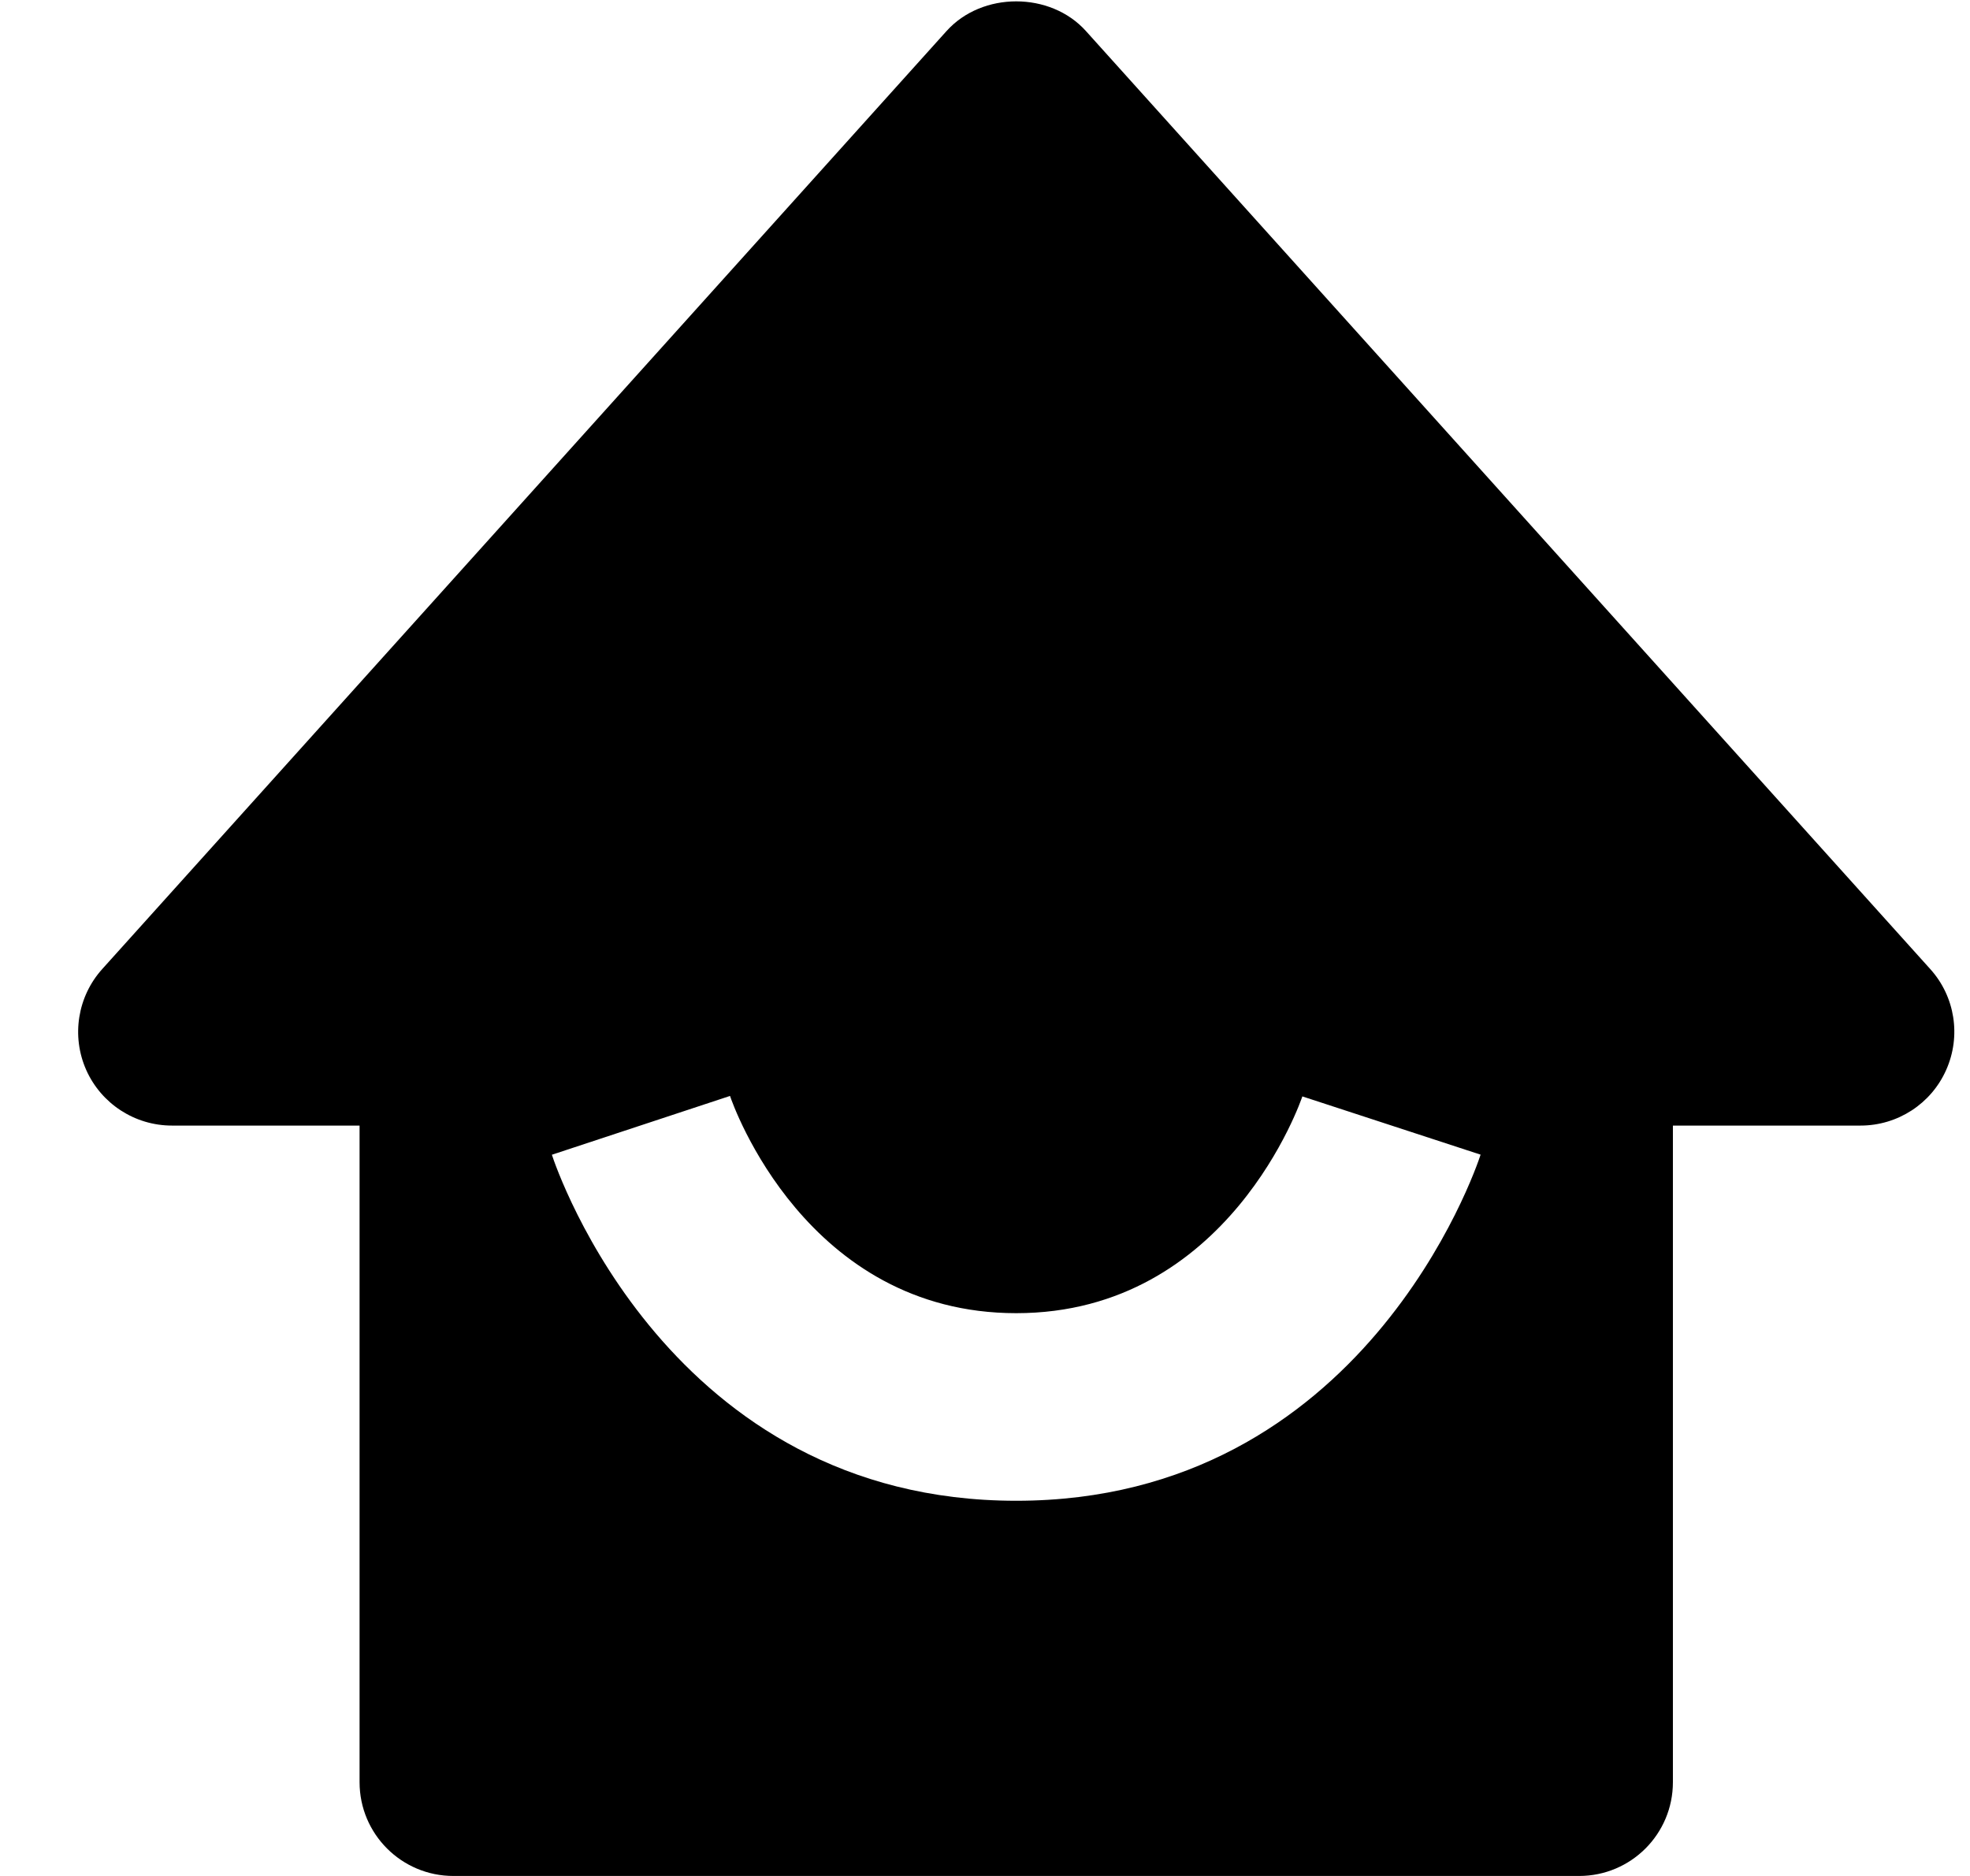 <svg width="21" height="20" viewBox="0 0 21 20" fill="none" xmlns="http://www.w3.org/2000/svg">
<path d="M1.833 12H3.833V19C3.833 19.553 4.281 20 4.833 20H16.833C17.386 20 17.833 19.553 17.833 19V12H19.833C20.228 12 20.586 11.768 20.746 11.407C20.907 11.046 20.841 10.624 20.576 10.331L11.576 0.331C11.197 -0.091 10.469 -0.091 10.09 0.331L1.09 10.331C0.826 10.624 0.759 11.046 0.919 11.407C1.08 11.768 1.438 12 1.833 12ZM7.782 11.684C7.813 11.779 8.595 14 10.833 14C13.102 14 13.875 11.713 13.883 11.689L15.783 12.31C15.734 12.461 14.536 16 10.833 16C7.13 16 5.932 12.461 5.883 12.311L7.782 11.684Z" fill="#6F4E37" style="fill:#6F4E37;fill:color(display-p3 0.435 0.306 0.216);fill-opacity:1;"/>
</svg>
